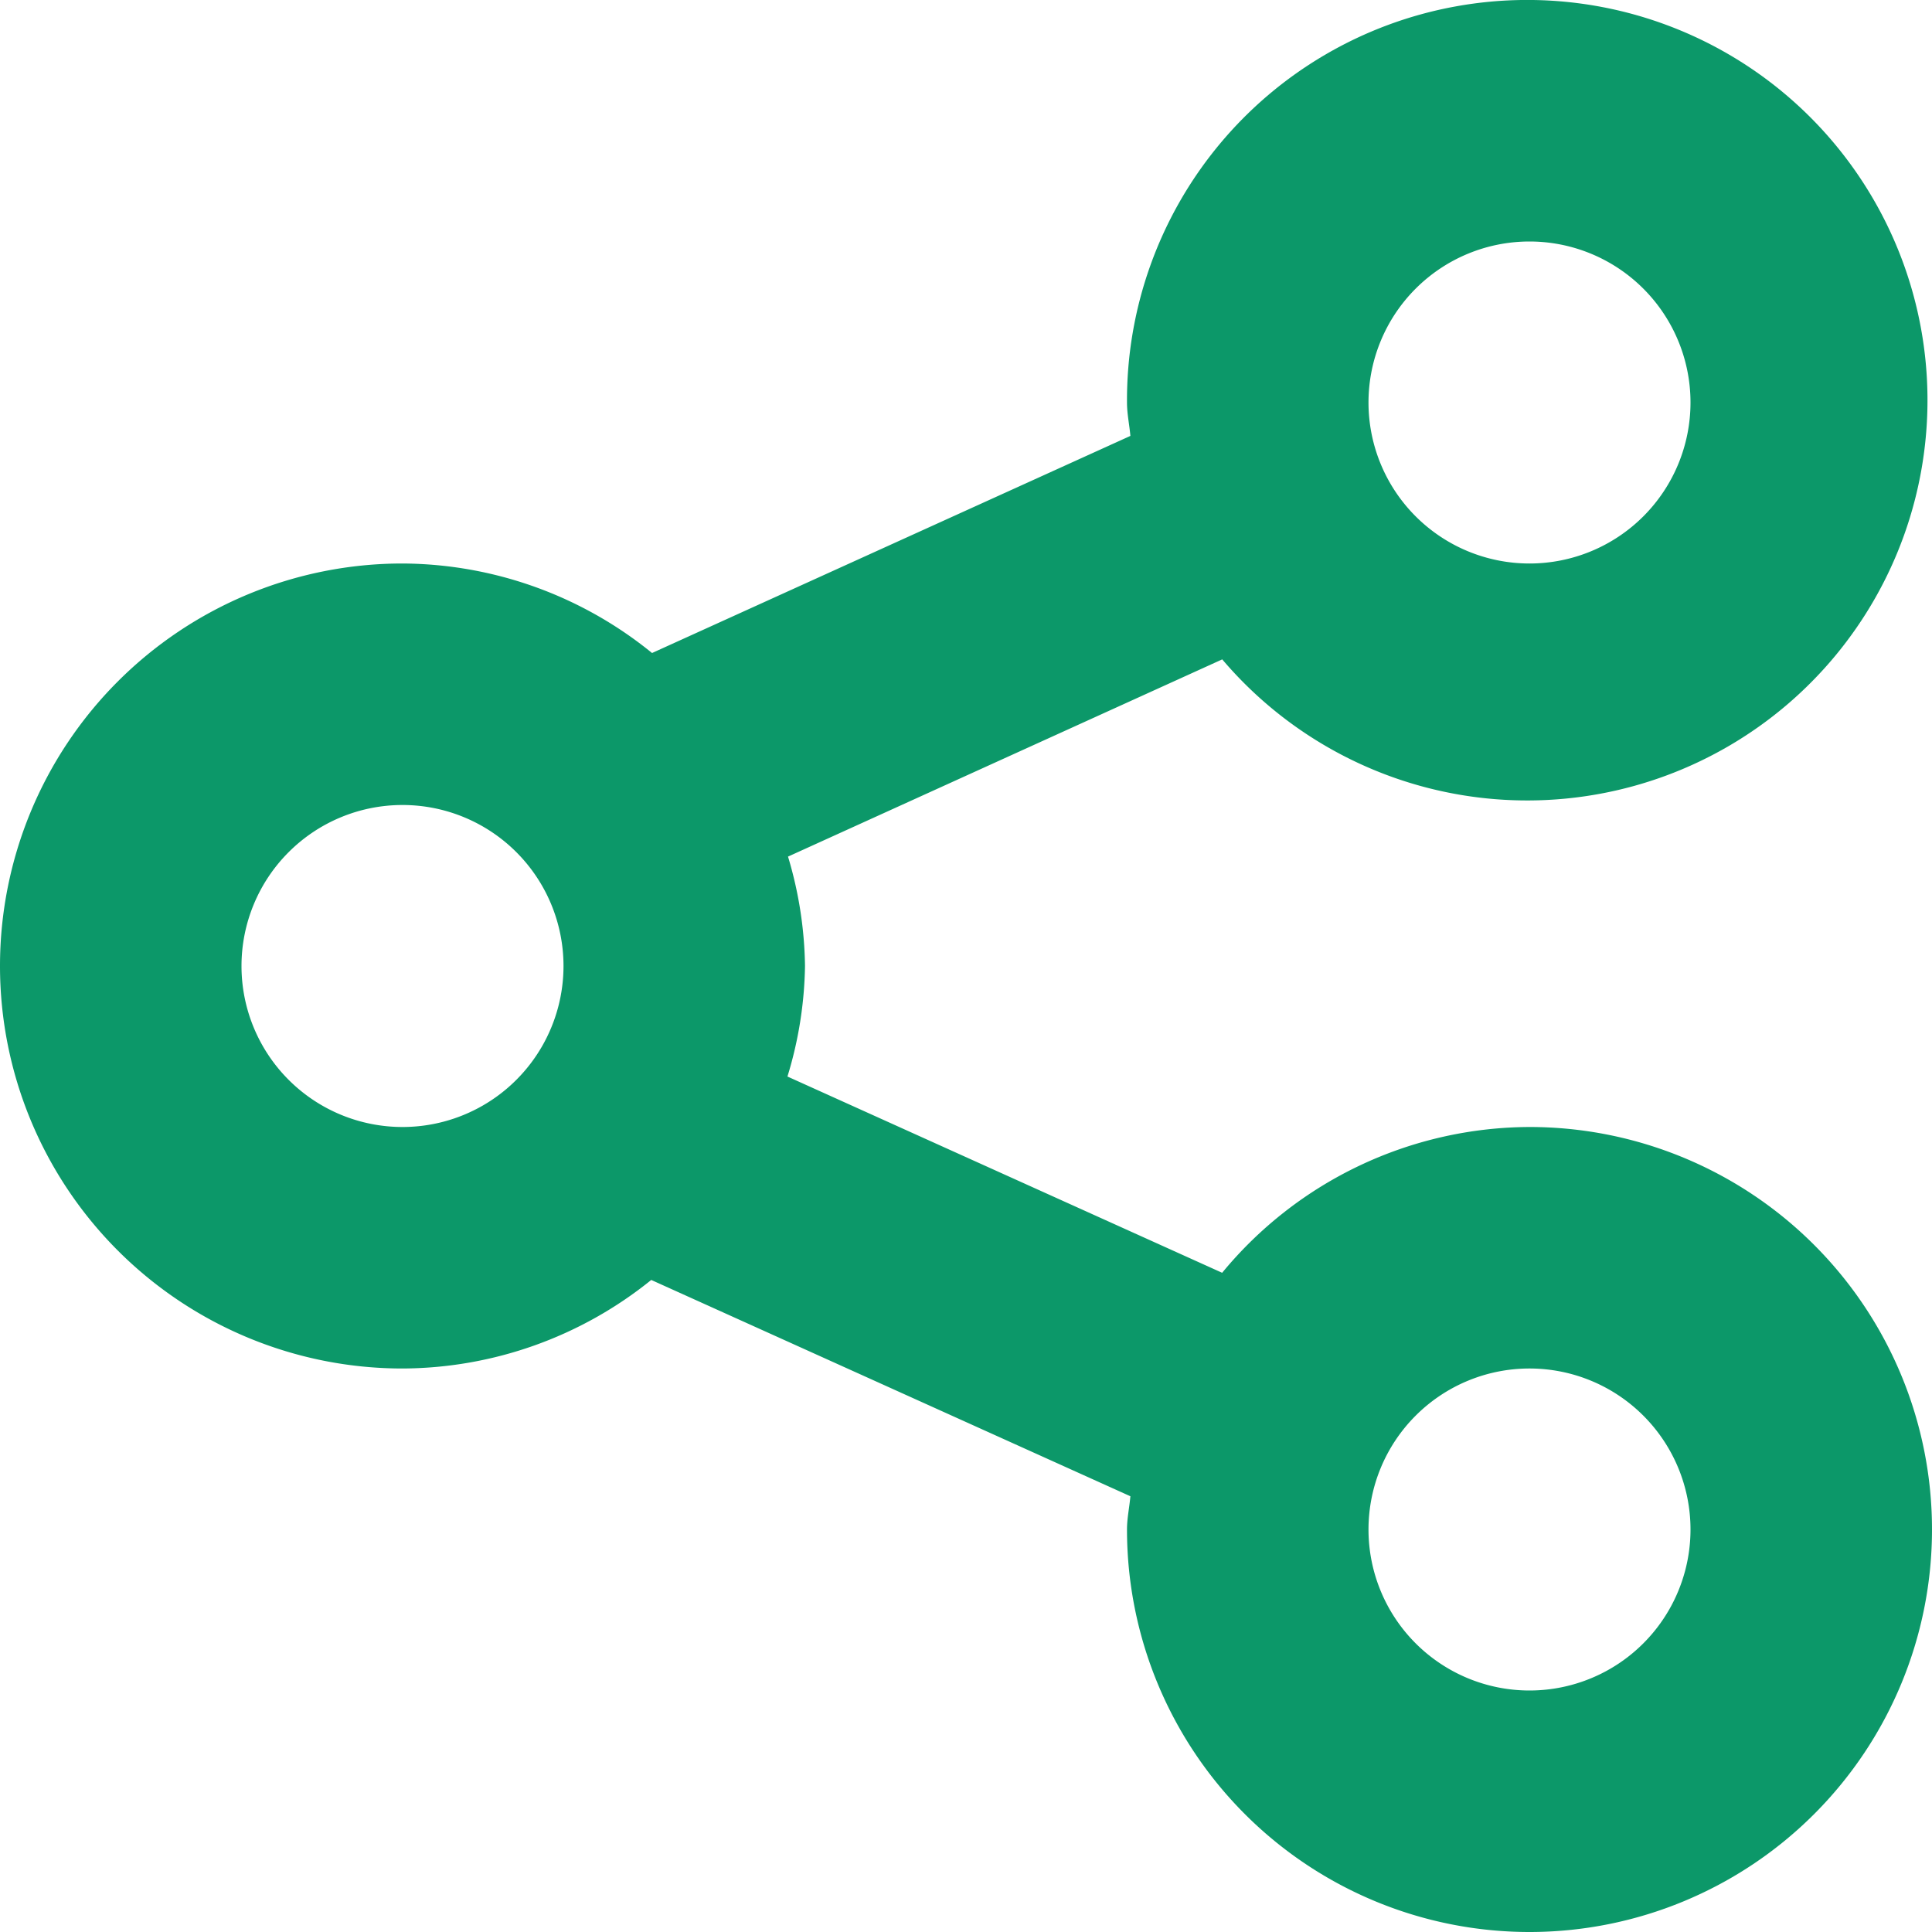<?xml version="1.0"?>
<svg xmlns="http://www.w3.org/2000/svg" xmlns:xlink="http://www.w3.org/1999/xlink" xmlns:svgjs="http://svgjs.com/svgjs" version="1.1" width="512" height="512" x="0" y="0" viewBox="0 0 24 24" style="enable-background:new 0 0 512 512" xml:space="preserve"><g><path xmlns="http://www.w3.org/2000/svg" d="M19,14a4.969,4.969,0,0,0-3.818,1.811l-5.4-2.438A4.914,4.914,0,0,0,10,12a4.929,4.929,0,0,0-.211-1.359l5.394-2.45A4.972,4.972,0,1,0,14,5c0,.142.03.276.042.415L8.1,8.112A4.947,4.947,0,0,0,5,7,5,5,0,0,0,5,17a4.947,4.947,0,0,0,3.09-1.1l5.952,2.687c-.012.139-.042.272-.042.413a5,5,0,1,0,5-5ZM19,3a2,2,0,1,1-2,2A2,2,0,0,1,19,3ZM5,14a2,2,0,1,1,2-2A2,2,0,0,1,5,14Zm14,7a2,2,0,1,1,2-2A2,2,0,0,1,19,21Z" fill="#0c9869" data-original="#000000"/></g></svg>
